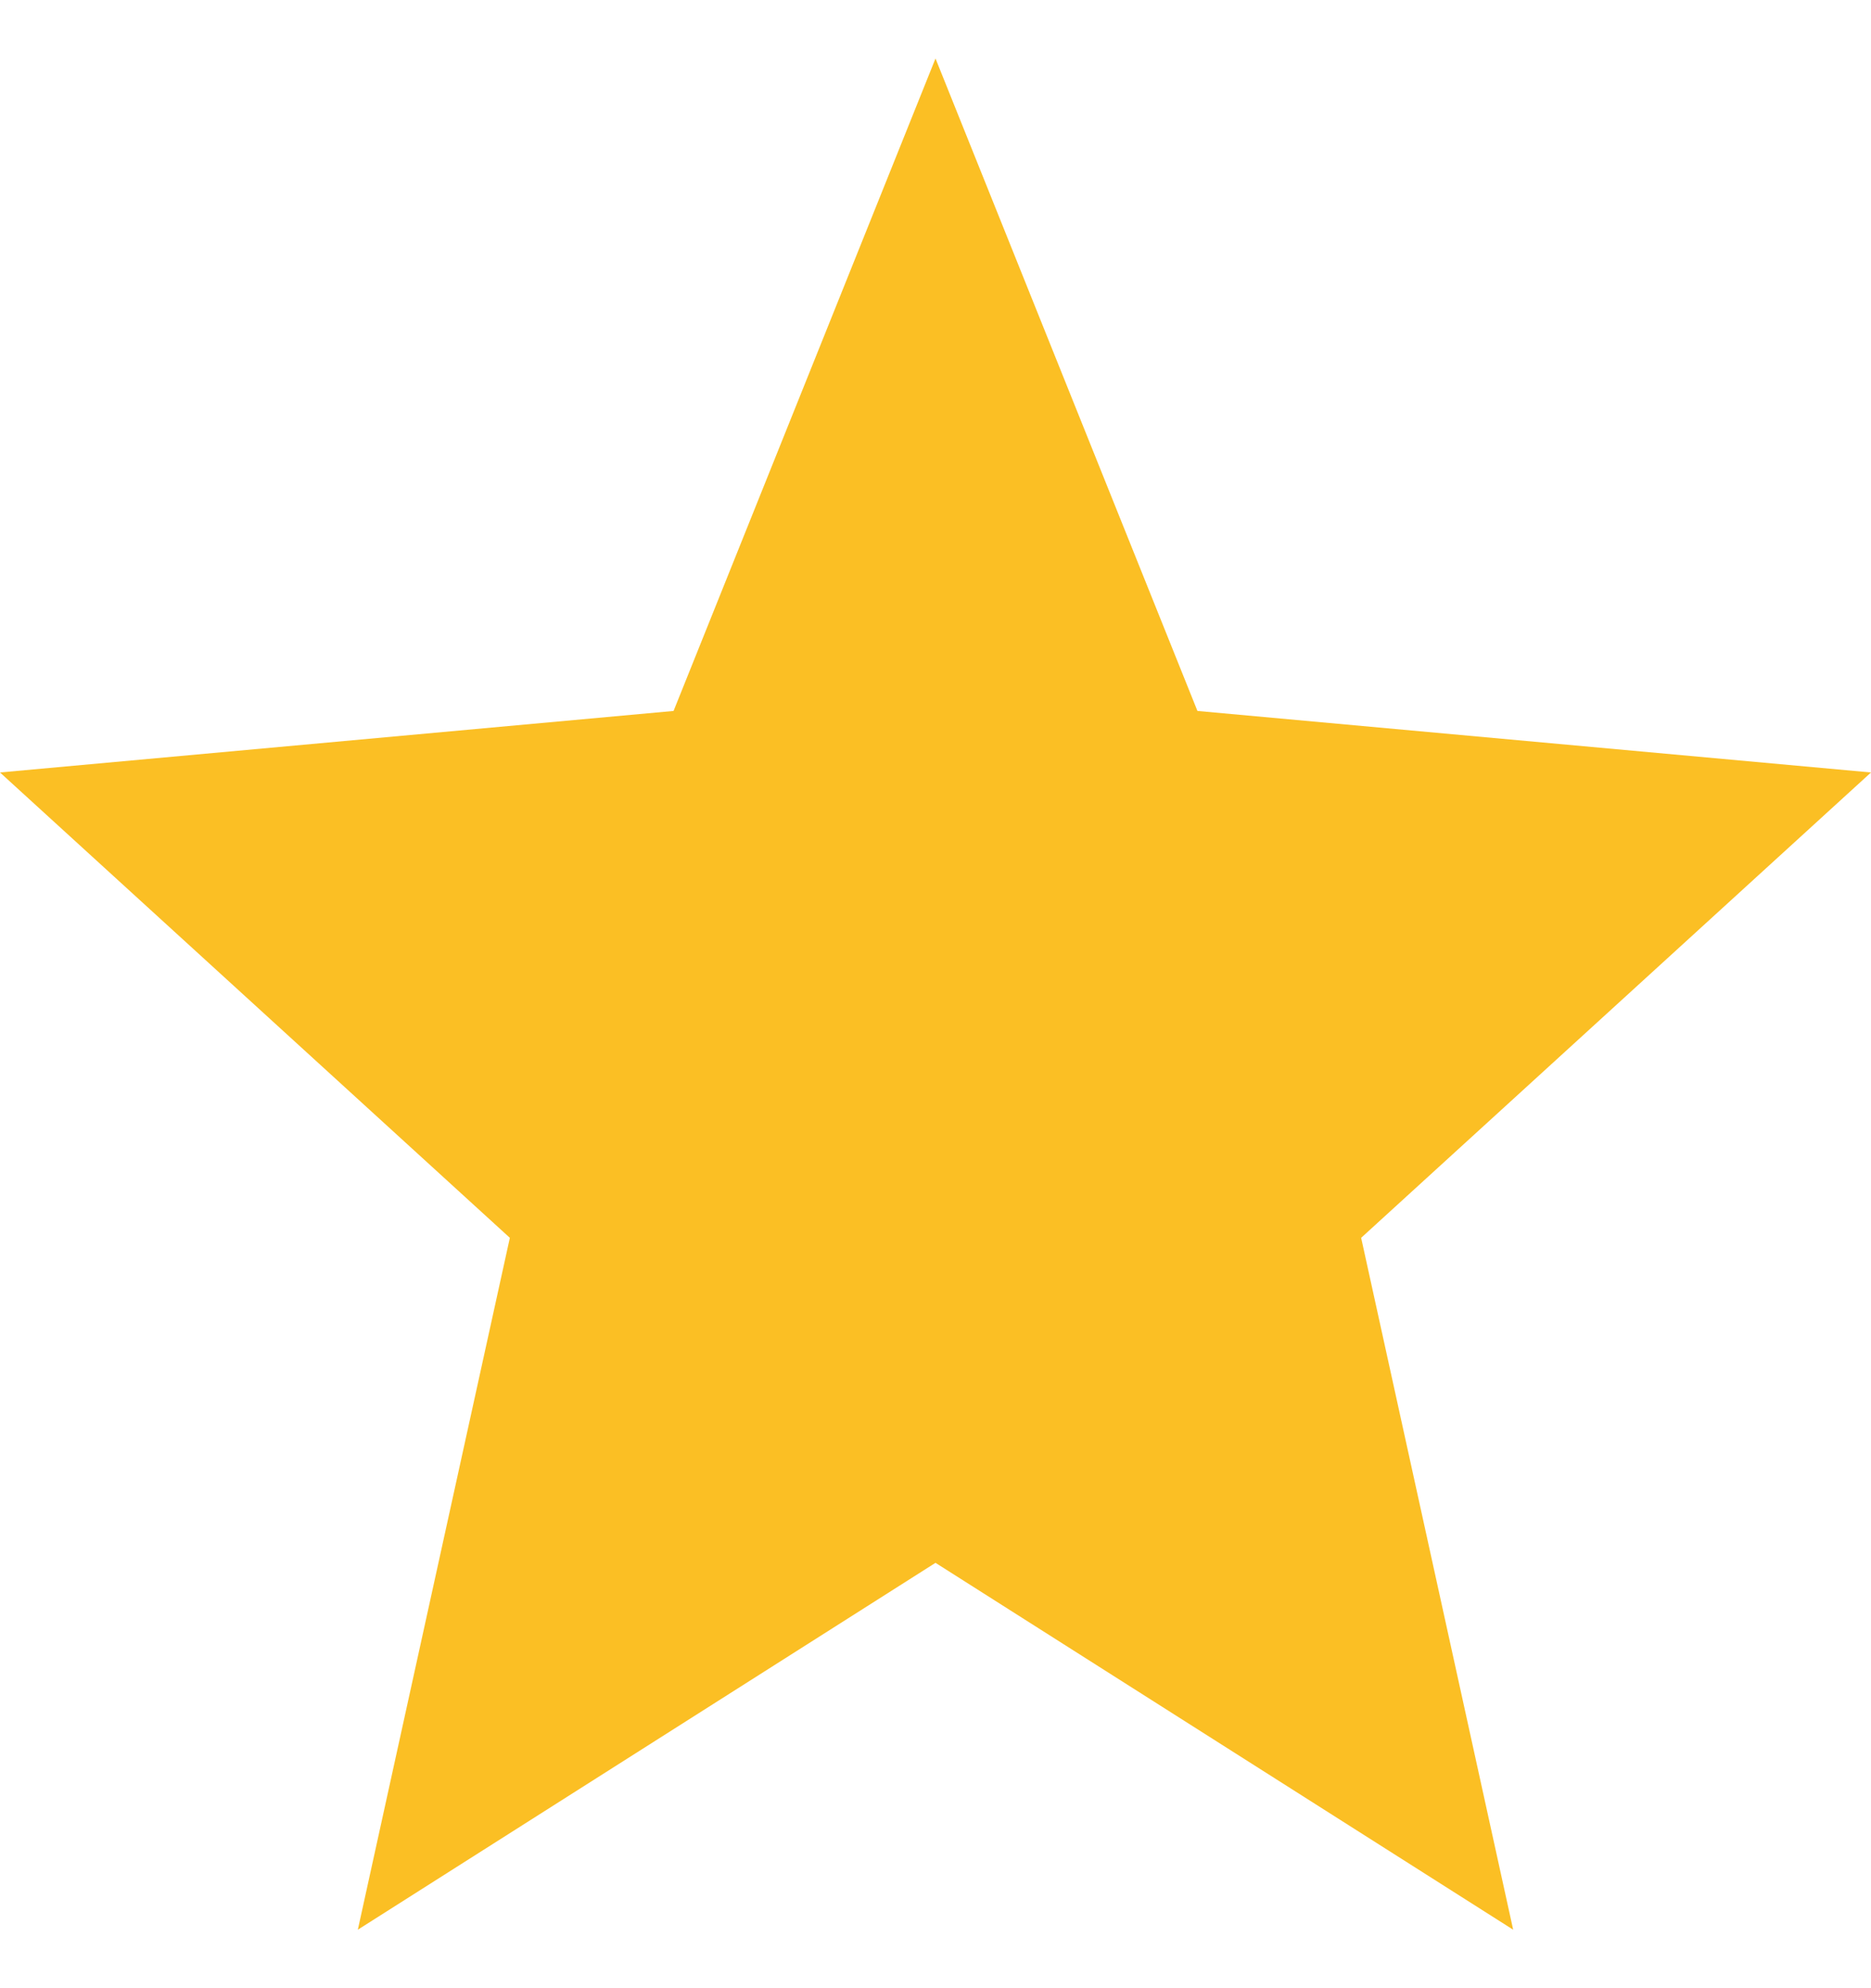 <svg width="16" height="17" viewBox="0 0 16 17" fill="none" xmlns="http://www.w3.org/2000/svg">
<path d="M3.06 16.5L4.36 10.584L0 6.605L5.76 6.079L8 0.5L10.24 6.079L16 6.605L11.64 10.584L12.94 16.5L8 13.363L3.06 16.5Z" fill="#FBBF24"/>
</svg>
